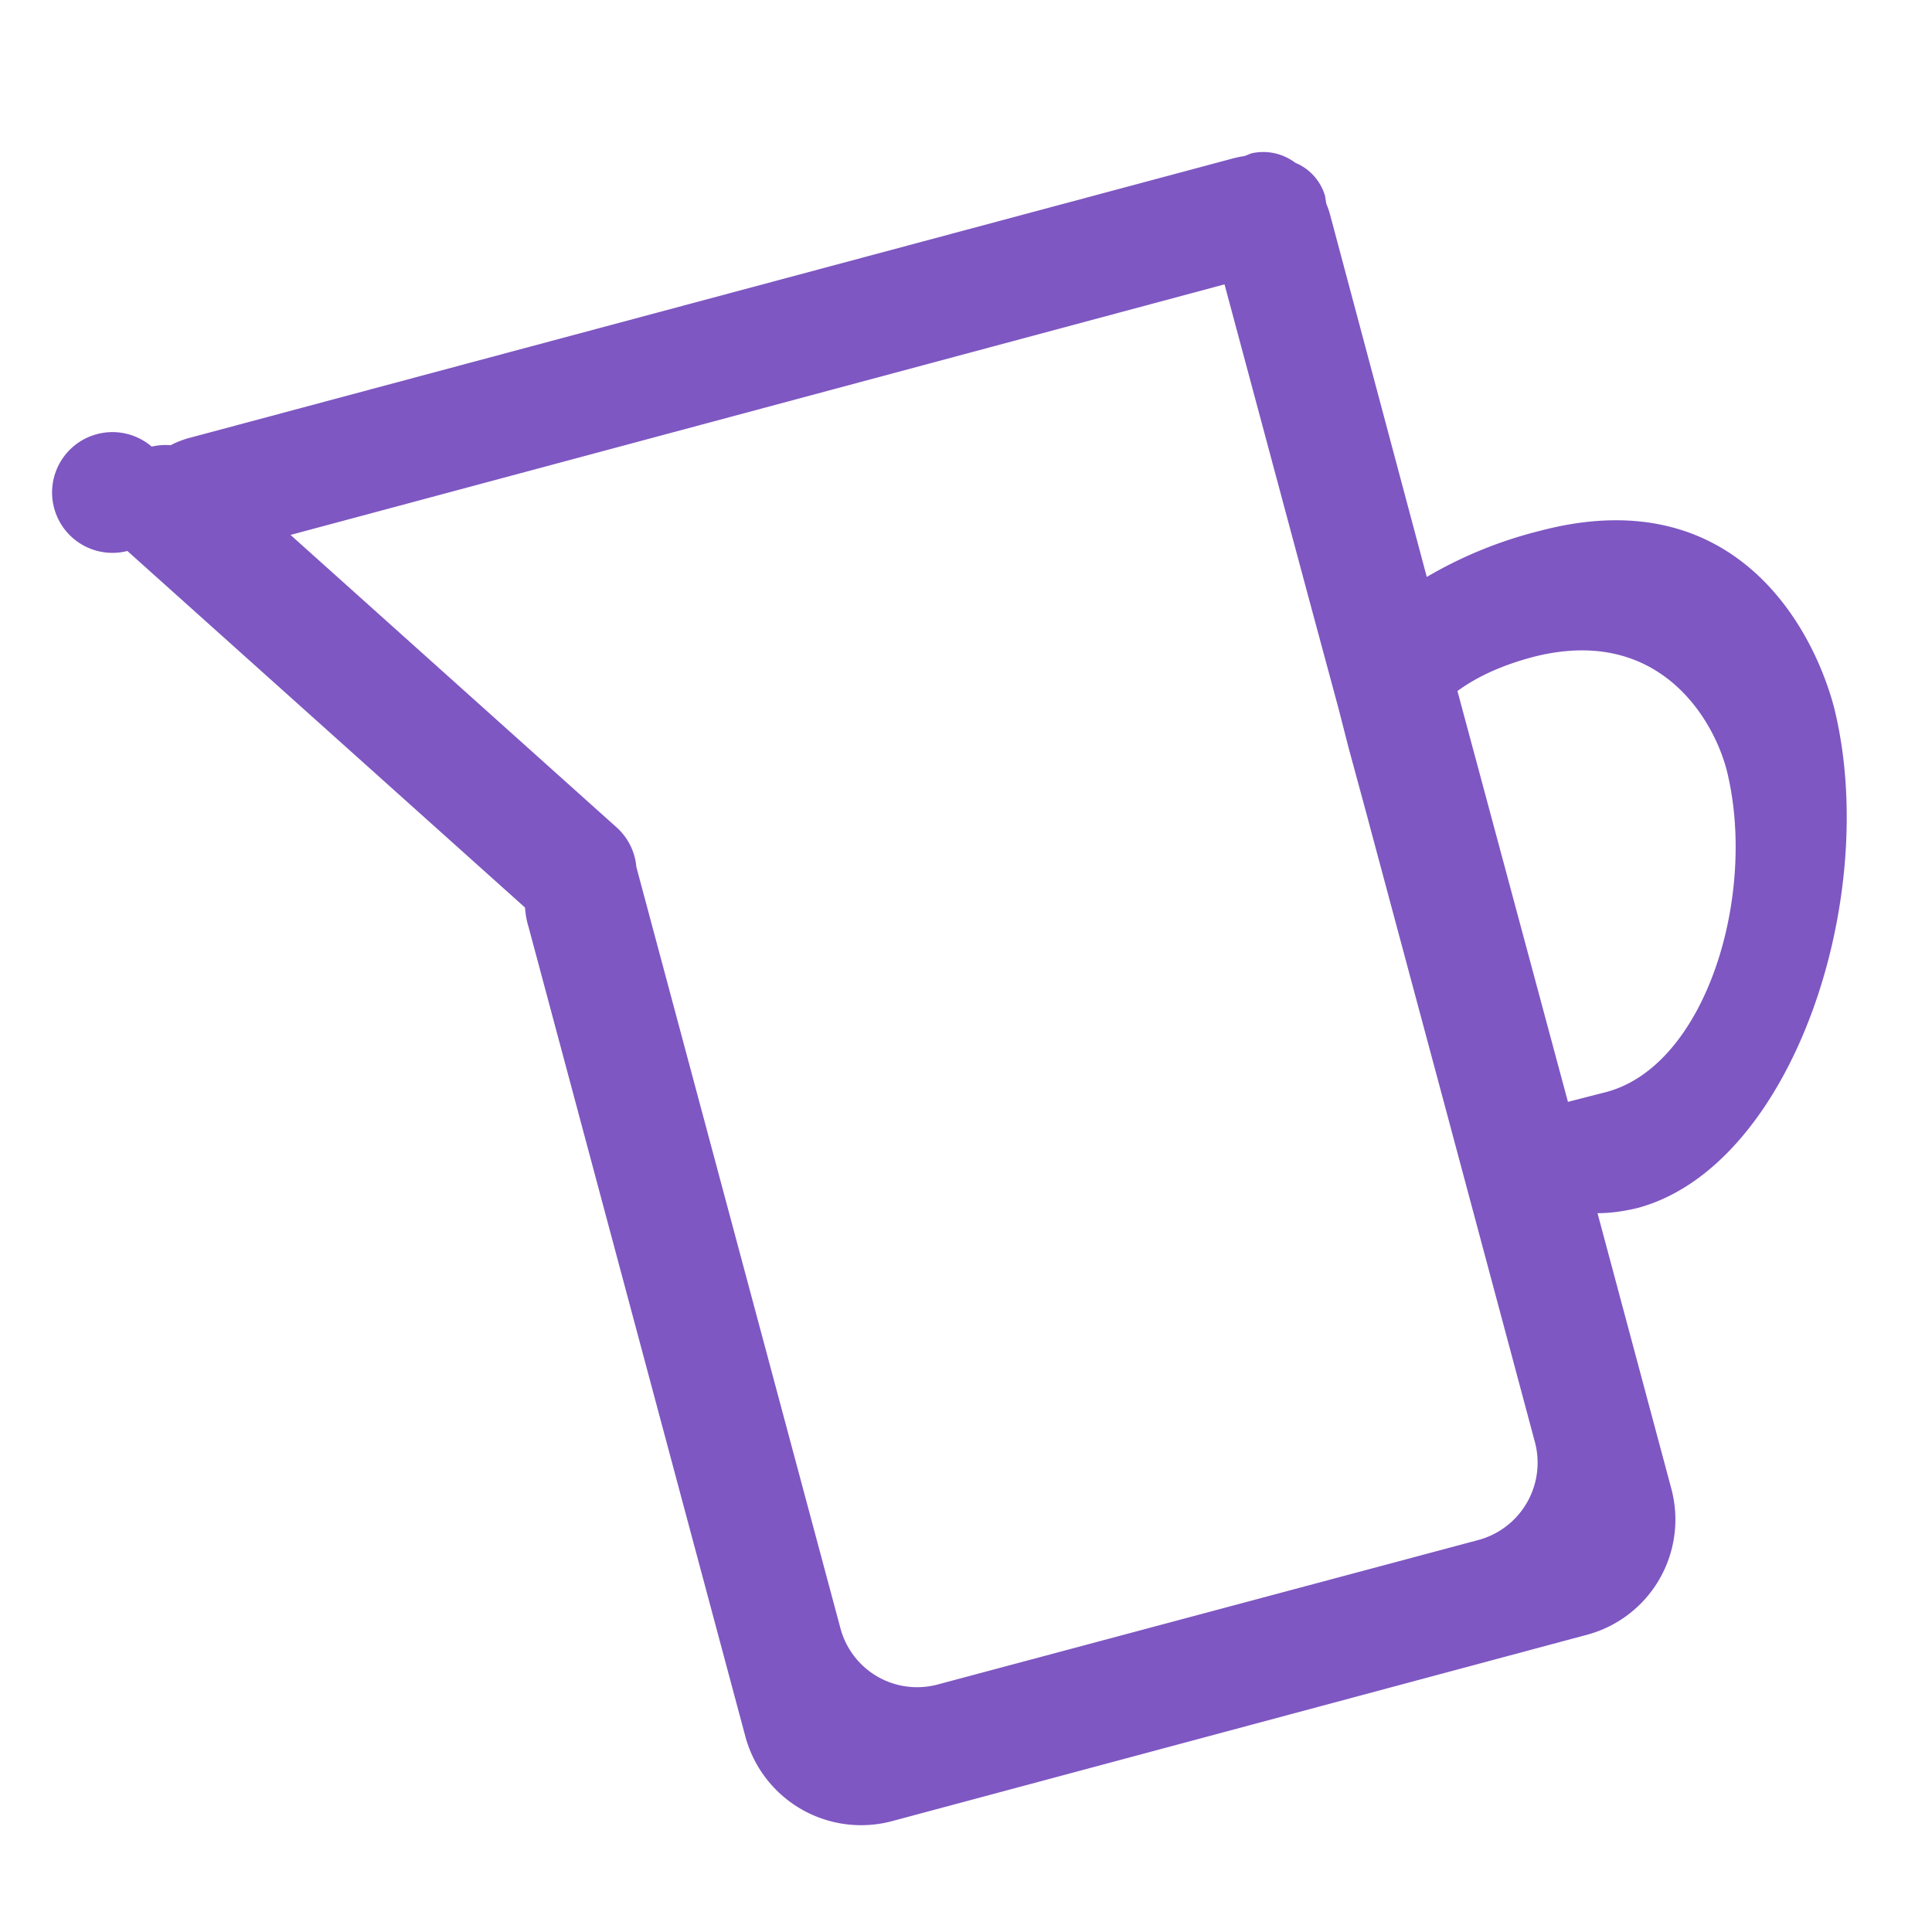 <svg xmlns="http://www.w3.org/2000/svg" width="16pt" height="16pt" viewBox="0 0 16 16"><path d="M1.258 3.7a.5.5 0 1 0-.203.863l3.293 2.953c.004.05.011.101.027.152l1.797 6.71a.993.993 0 0 0 1.215.704l5.754-1.543a.988.988 0 0 0 .699-1.215l-.61-2.277c.11 0 .22-.016.332-.043 1.278-.344 2.02-2.57 1.626-4.149-.184-.69-.848-1.882-2.442-1.457a3.53 3.53 0 0 0-.93.38l-.8-2.997a.66.66 0 0 0-.032-.093l-.011-.067a.426.426 0 0 0-.246-.273.441.441 0 0 0-.364-.078l-.058.023c-.035.004-.067.012-.098.02L1.578 3.624a.75.75 0 0 0-.164.063.528.528 0 0 0-.156.011zm1.148.73l7.735-2.075.687 2.56.258.956.082.32.16.59.027.102.586 2.183.77 2.875a.663.663 0 0 1-.469.813L7.77 13.949a.657.657 0 0 1-.81-.465L5.27 7.18a.498.498 0 0 0-.168-.332zM12.68 5.445c1.039-.277 1.504.489 1.62.934.255 1.023-.167 2.441-.995 2.664l-.32.082-.915-3.402c.16-.118.364-.211.61-.278zm0 0" fill="#7e57c2"/></svg>